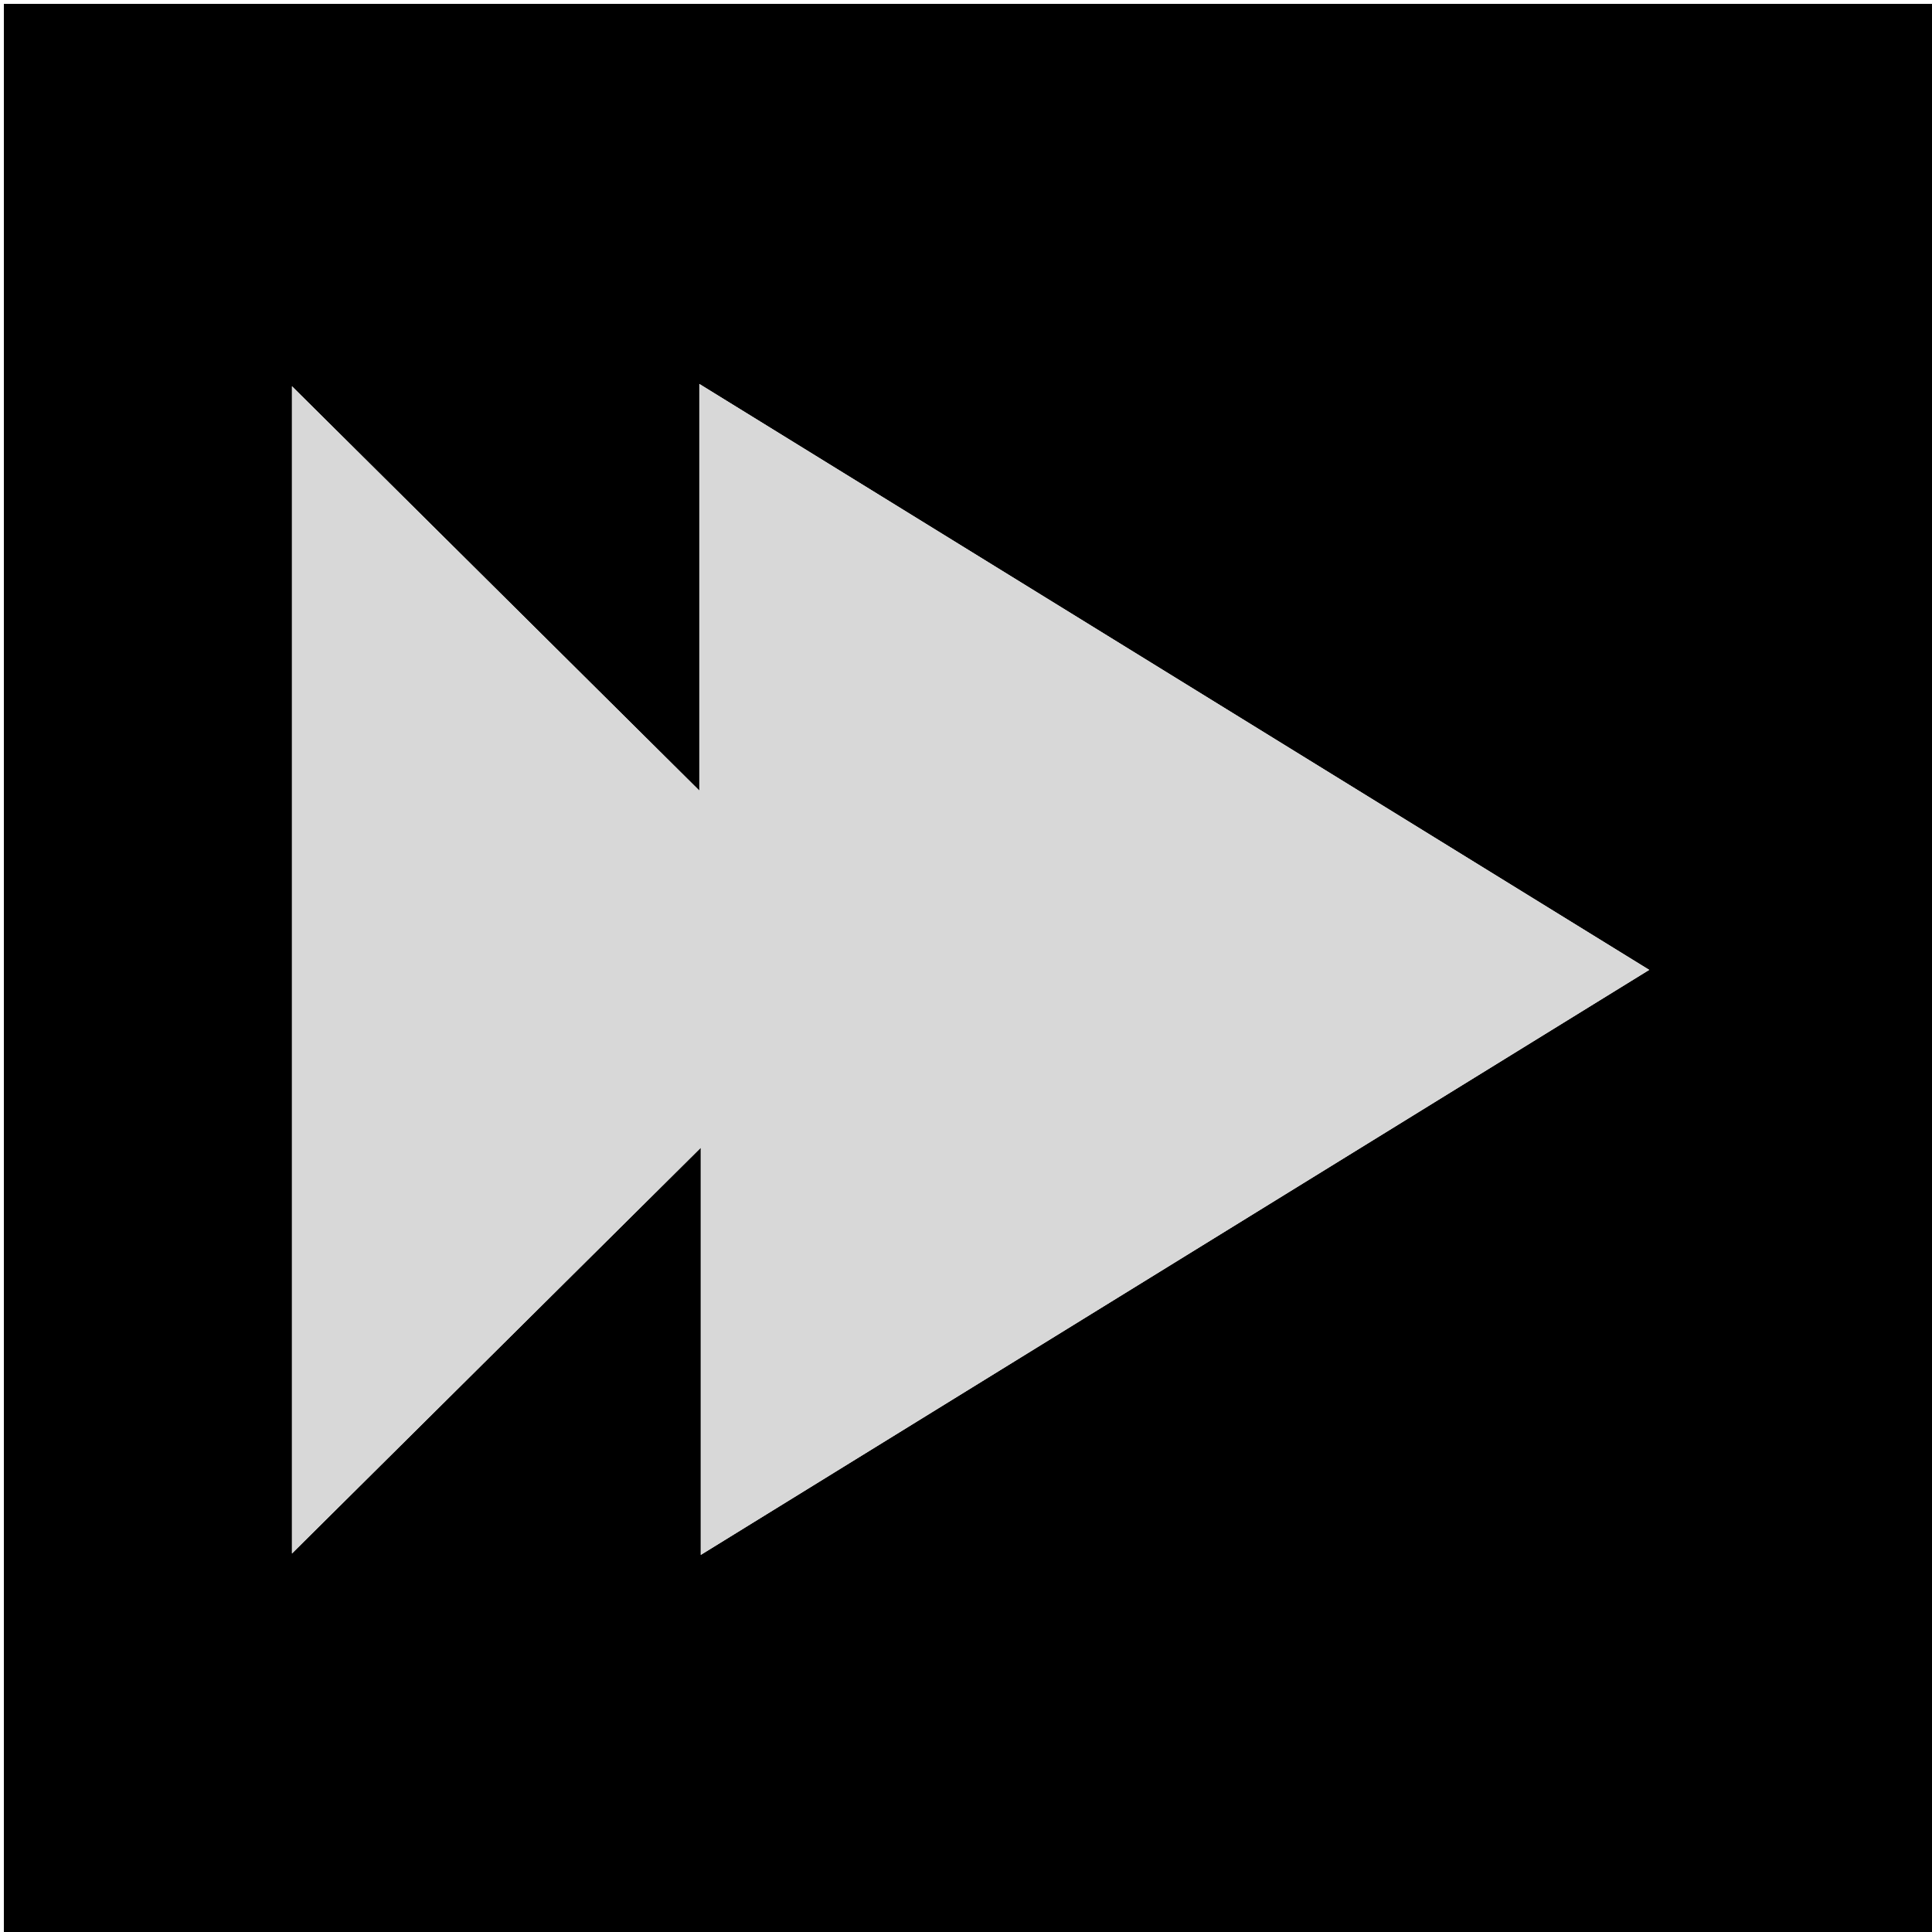 <svg version="1.1" id="Layer_1" xmlns="http://www.w3.org/2000/svg" xmlns:xlink="http://www.w3.org/1999/xlink" x="0px" y="0px" width="35" viewBox="0 0 500 500" enable-background="new 0 0 500 500" xml:space="preserve" height="35">
<path fill="#000000" opacity="1" stroke="none" d="
M330,501 
	C220,501 110.5,501 1,501 
	C1,334.333 1,167.667 1,1 
	C167.667,1 334.333,1 501,1 
	C501,167.667 501,334.333 501,501 
	C444.167,501 387.333,501 330,501 
M363.531,211.98 
	C303.017,174.649 242.503,137.318 180.987,99.368 
	C180.987,134.954 180.987,169.378 180.987,204.605 
	C145.498,169.382 110.751,134.895 75.565,99.972 
	C75.565,201.148 75.565,301.173 75.565,402.036 
	C110.922,366.944 145.685,332.441 181.364,297.03 
	C181.364,332.82 181.364,367.19 181.364,402.401 
	C263.432,351.78 344.824,301.575 426.812,251.004 
	C405.422,237.802 384.793,225.069 363.531,211.98 
z"></path>
<path fill="#D8D8D8" opacity="1" stroke="none" d="
M363.848,212.158 
	C384.793,225.069 405.422,237.802 426.812,251.004 
	C344.824,301.575 263.432,351.78 181.364,402.401 
	C181.364,367.19 181.364,332.82 181.364,297.03 
	C145.685,332.441 110.922,366.944 75.565,402.036 
	C75.565,301.173 75.565,201.148 75.565,99.972 
	C110.751,134.895 145.498,169.382 180.987,204.605 
	C180.987,169.378 180.987,134.954 180.987,99.368 
	C242.503,137.318 303.017,174.649 363.848,212.158 
z"></path>
</svg>